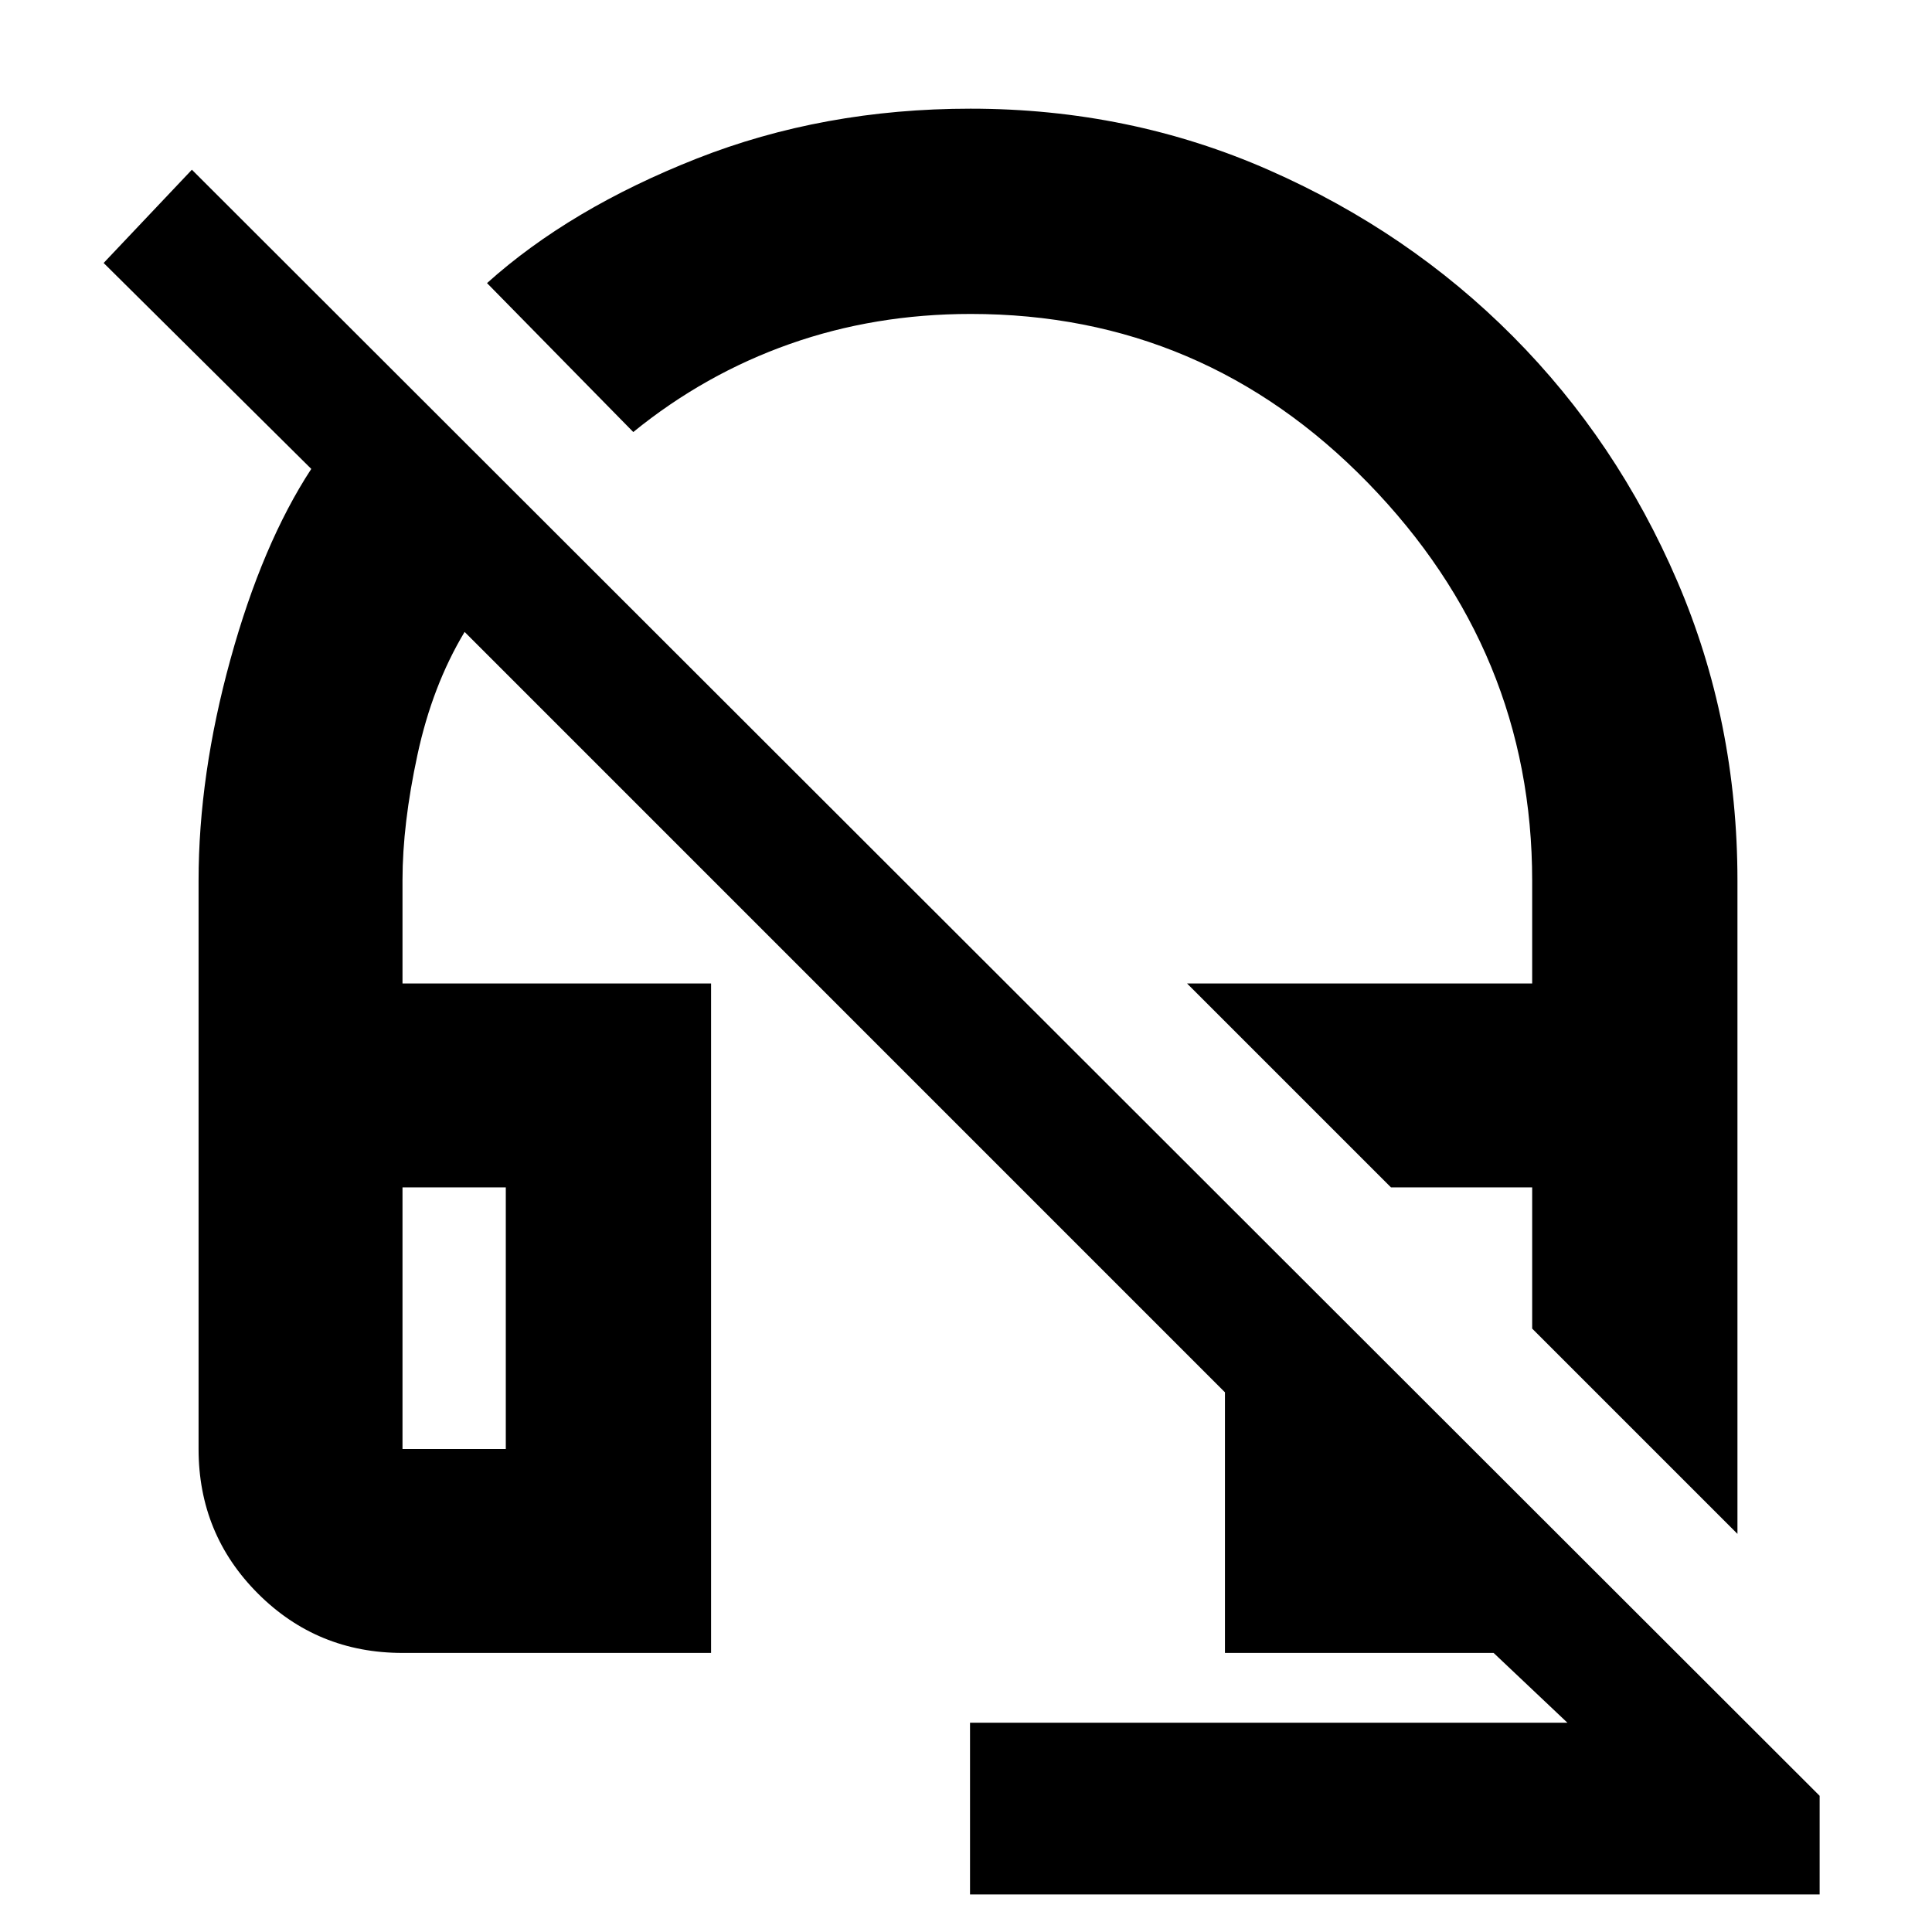 <svg xmlns="http://www.w3.org/2000/svg" height="40" viewBox="0 -960 960 960" width="40"><path d="m863.33-197.83-102-102V-370h-70.16L589.83-471.33h171.5v-51q0-113.91-81.66-197.79T482.35-804q-47.64 0-89.91 14.92-42.27 14.91-77.77 43.75l-72.67-74q41.17-37 104.12-61.84Q409.07-906 482.24-906q79.06 0 148.43 30.57 69.36 30.56 121.09 82.57 51.73 52.01 81.65 121.61 29.92 69.6 29.92 148.92v324.5ZM482-18.67V-104h296.83l-36.66-34.67h-133.5v-129.5L230.86-646q-16.03 26.67-23.44 61.13Q200-550.41 200-522.7v51.37h153.33v332.66H200q-42.33 0-71.83-29.5T98.67-240v-282.33q0-52.58 15.83-110.02T154.67-727L51.5-829.33l43.85-46.34 808.82 808v49H482ZM200-240h51.33v-130H200v130Zm0-130h51.33H200Zm491.17 0h70.16-70.16Z"/></svg>